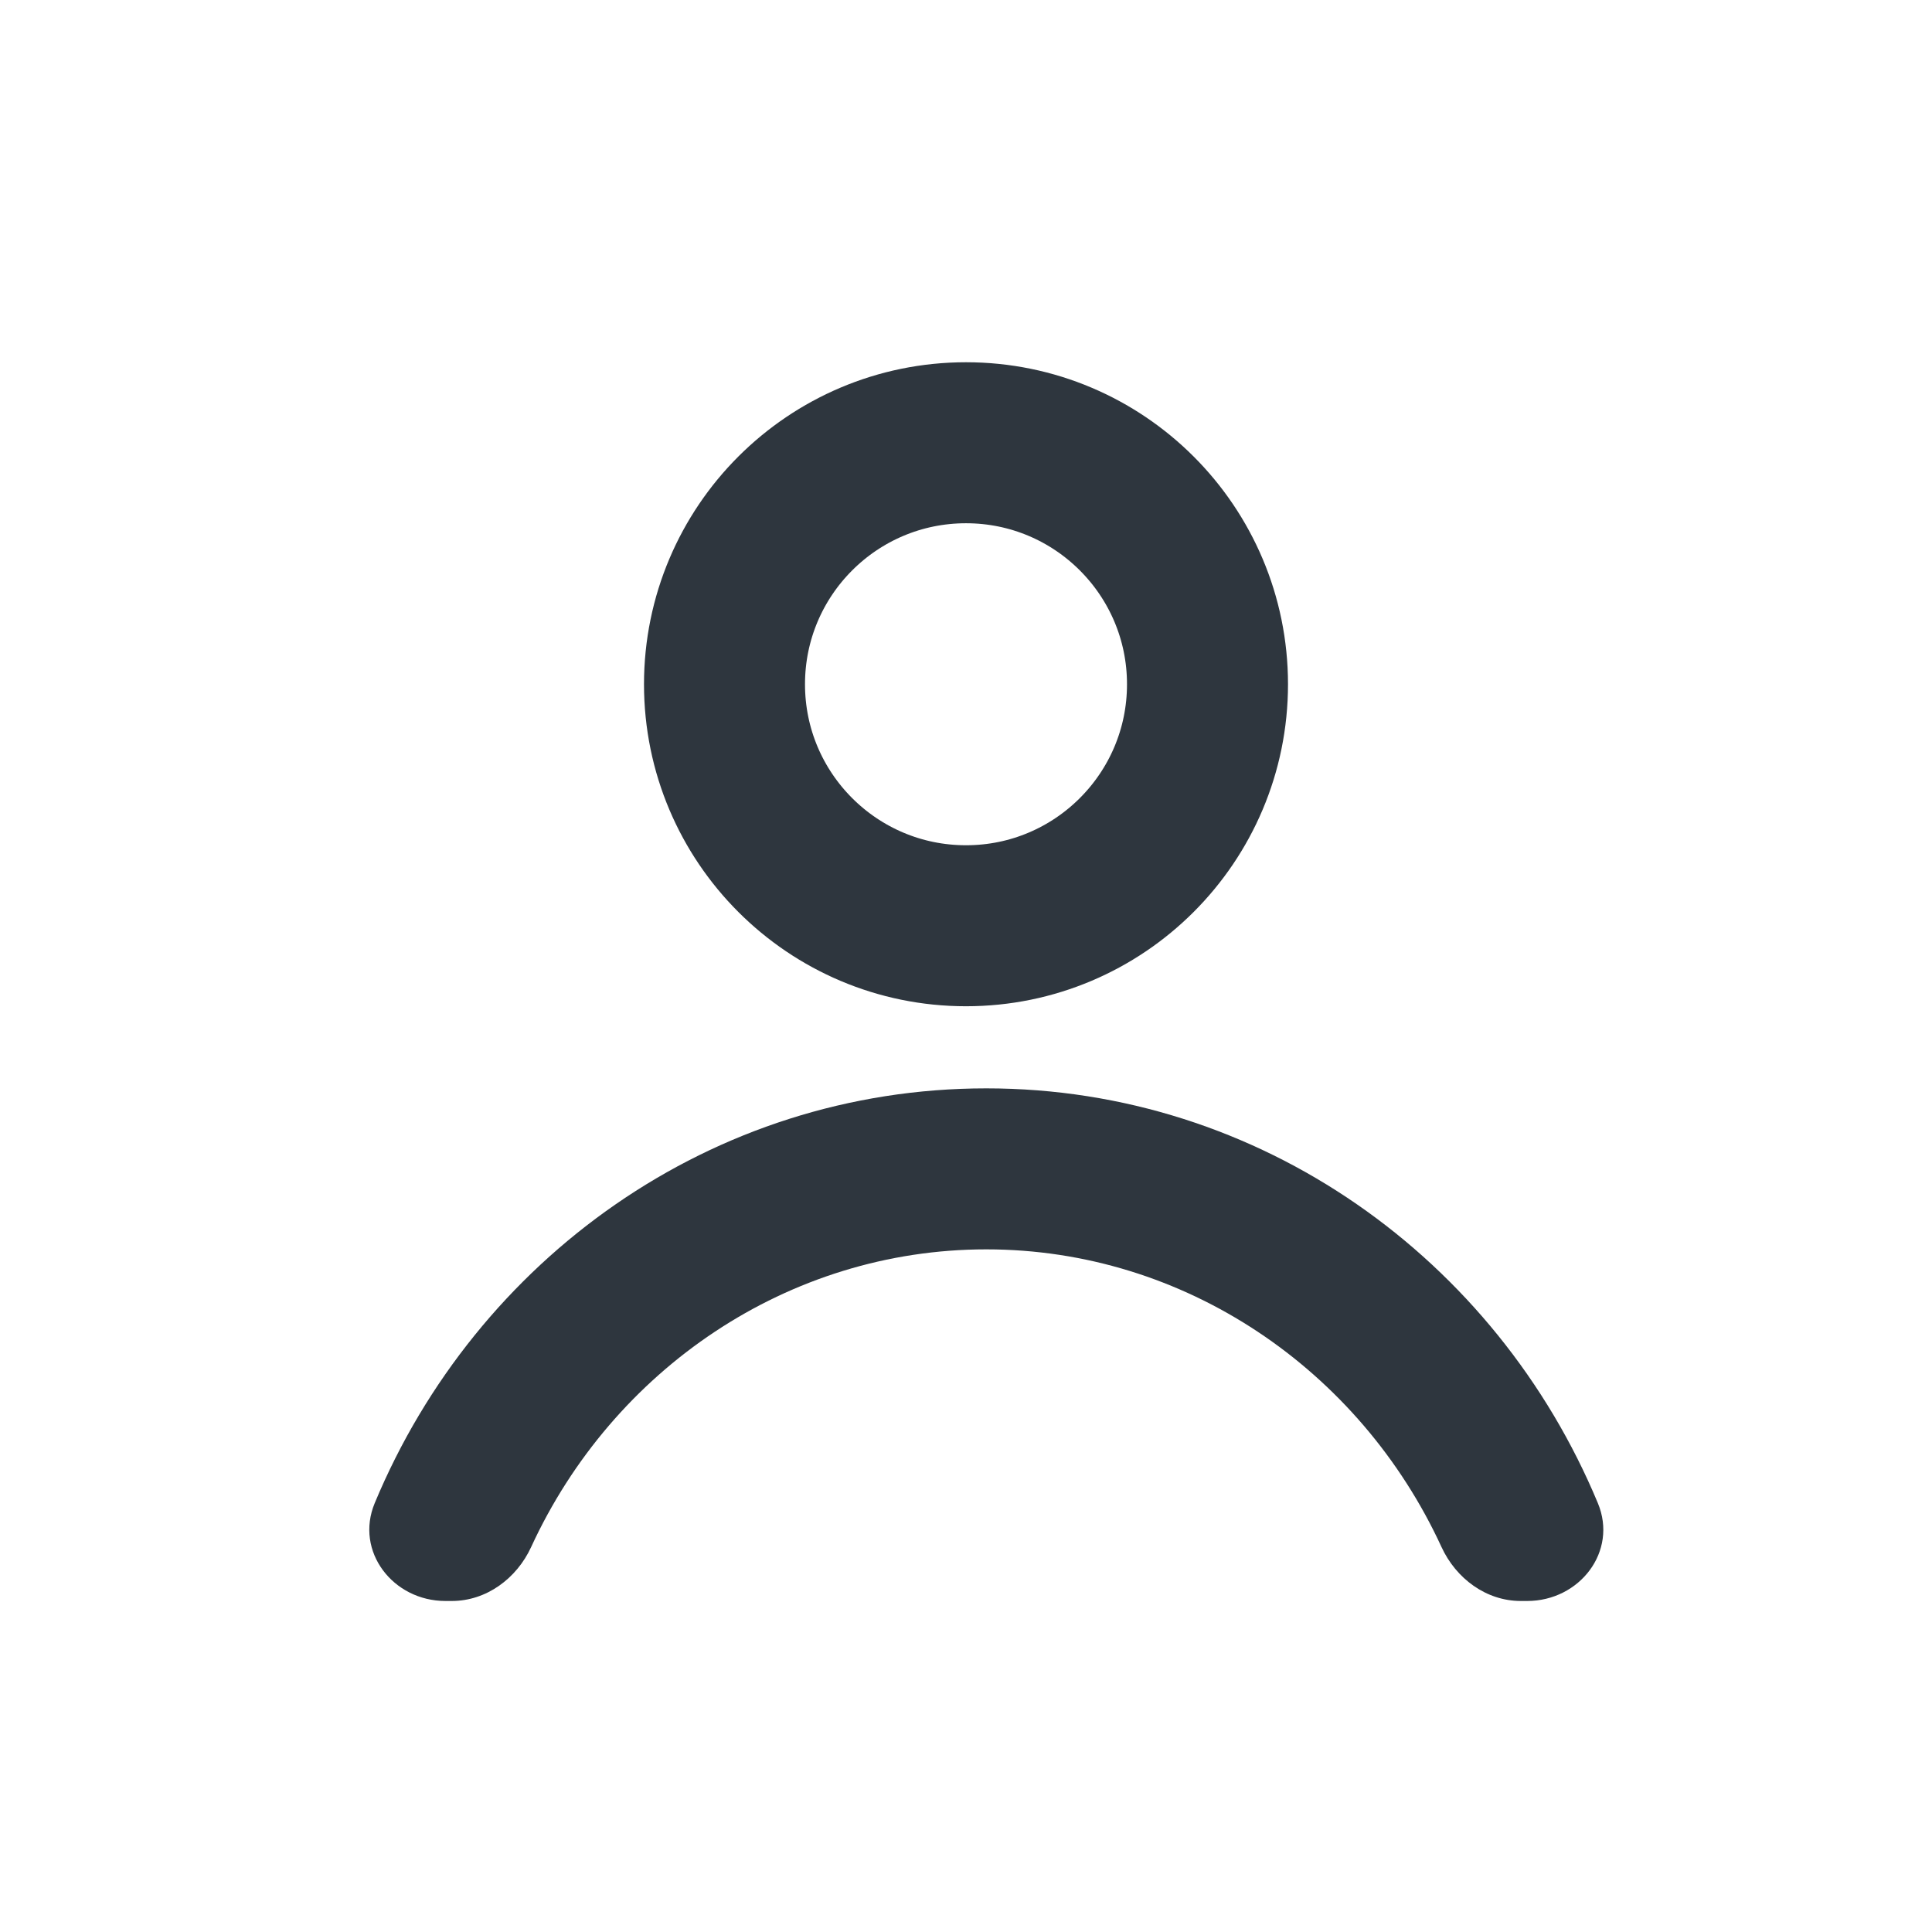 <svg width="24" height="24" viewBox="0 0 24 24" fill="none" xmlns="http://www.w3.org/2000/svg">
<g clip-path="url(#clip0_618_71347)">
<circle cx="12" cy="8.5" r="3" stroke="#2E363E" stroke-width="2"/>
<path fill-rule="evenodd" clip-rule="evenodd" d="M13.565 28.378C13.498 28.378 13.431 28.385 13.365 28.397C13.003 28.465 12.631 28.5 12.252 28.5C11.873 28.5 11.501 28.465 11.139 28.397C11.073 28.385 11.006 28.378 10.939 28.378H9.379C8.464 28.378 8.112 29.418 8.946 29.793C9.958 30.248 11.076 30.5 12.252 30.5C13.428 30.5 14.546 30.248 15.558 29.793C16.393 29.418 16.04 28.378 15.125 28.378H13.565ZM5.612 19.888C6.042 19.888 6.418 19.609 6.598 19.218C7.612 17.014 9.788 15.52 12.252 15.52C14.716 15.52 16.892 17.014 17.907 19.218C18.087 19.609 18.462 19.888 18.892 19.888H18.971C19.622 19.888 20.1 19.273 19.849 18.672C18.588 15.643 15.661 13.52 12.252 13.52C8.843 13.52 5.916 15.643 4.655 18.672C4.405 19.273 4.883 19.888 5.533 19.888H5.612Z" fill="#2E363E"/>
</g>
<defs>
<clipPath id="clip0_618_71347">
<rect width="24" height="24" fill="white"/>
</clipPath>
</defs>
</svg>
